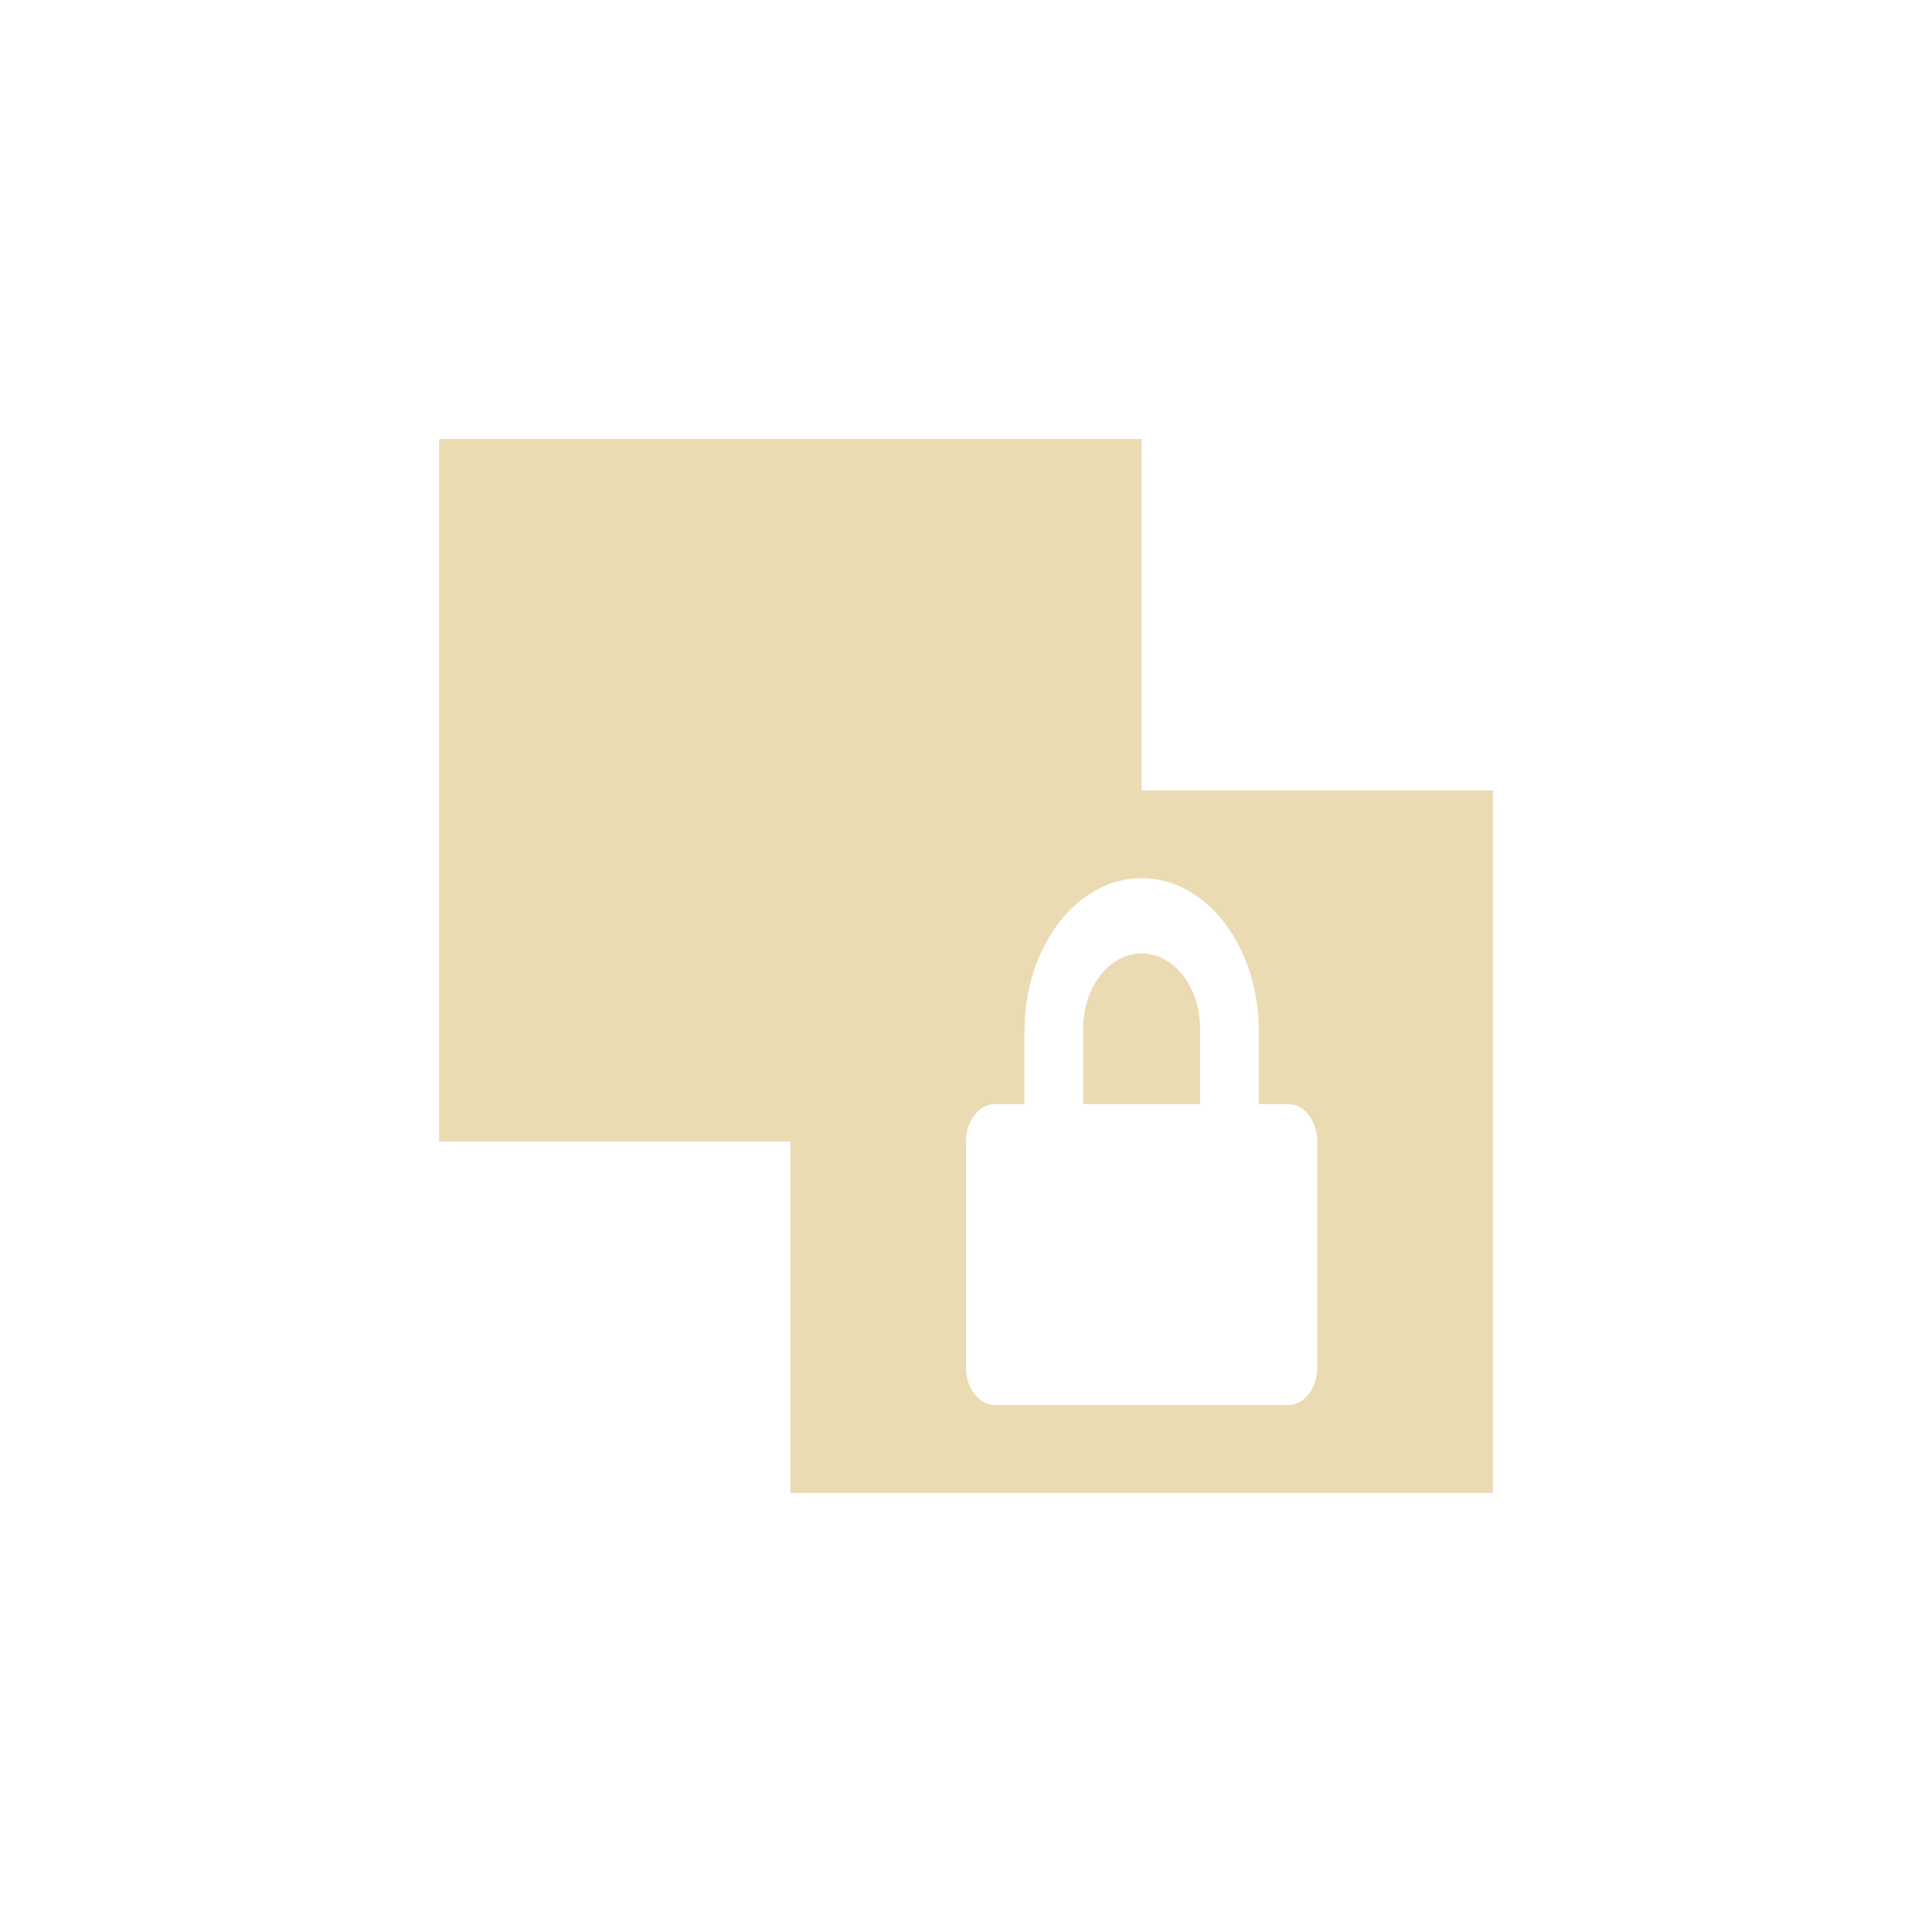 <svg xmlns="http://www.w3.org/2000/svg" width="22" height="22" viewBox="0 0 22 22">
 <defs>
  <style id="current-color-scheme" type="text/css">
   .ColorScheme-Text { color:#ebdbb2; } .ColorScheme-Highlight { color:#458588; }
  </style>
 </defs>
 <path style="fill:currentColor" class="ColorScheme-Text" d="M 2 2 L 2 10 L 6 10 L 6 14 L 14 14 L 14 6 L 10 6 L 10 2 L 2 2 z M 10 7 C 10.739 7 11.334 7.78 11.334 8.74 L 11.334 9.572 L 11.666 9.572 C 11.851 9.572 12 9.763 12 10 L 12 12.572 C 12 12.81 11.851 13 11.666 13 L 8.334 13 C 8.149 13 8 12.81 8 12.572 L 8 10 C 8 9.763 8.149 9.572 8.334 9.572 L 8.666 9.572 L 8.666 8.74 C 8.666 7.78 9.261 7 10 7 z M 10 7.857 C 9.631 7.857 9.334 8.24 9.334 8.715 L 9.334 9.572 L 10.666 9.572 L 10.666 8.715 C 10.666 8.24 10.369 7.857 10 7.857 z" transform="translate(3 3)"/>
</svg>
